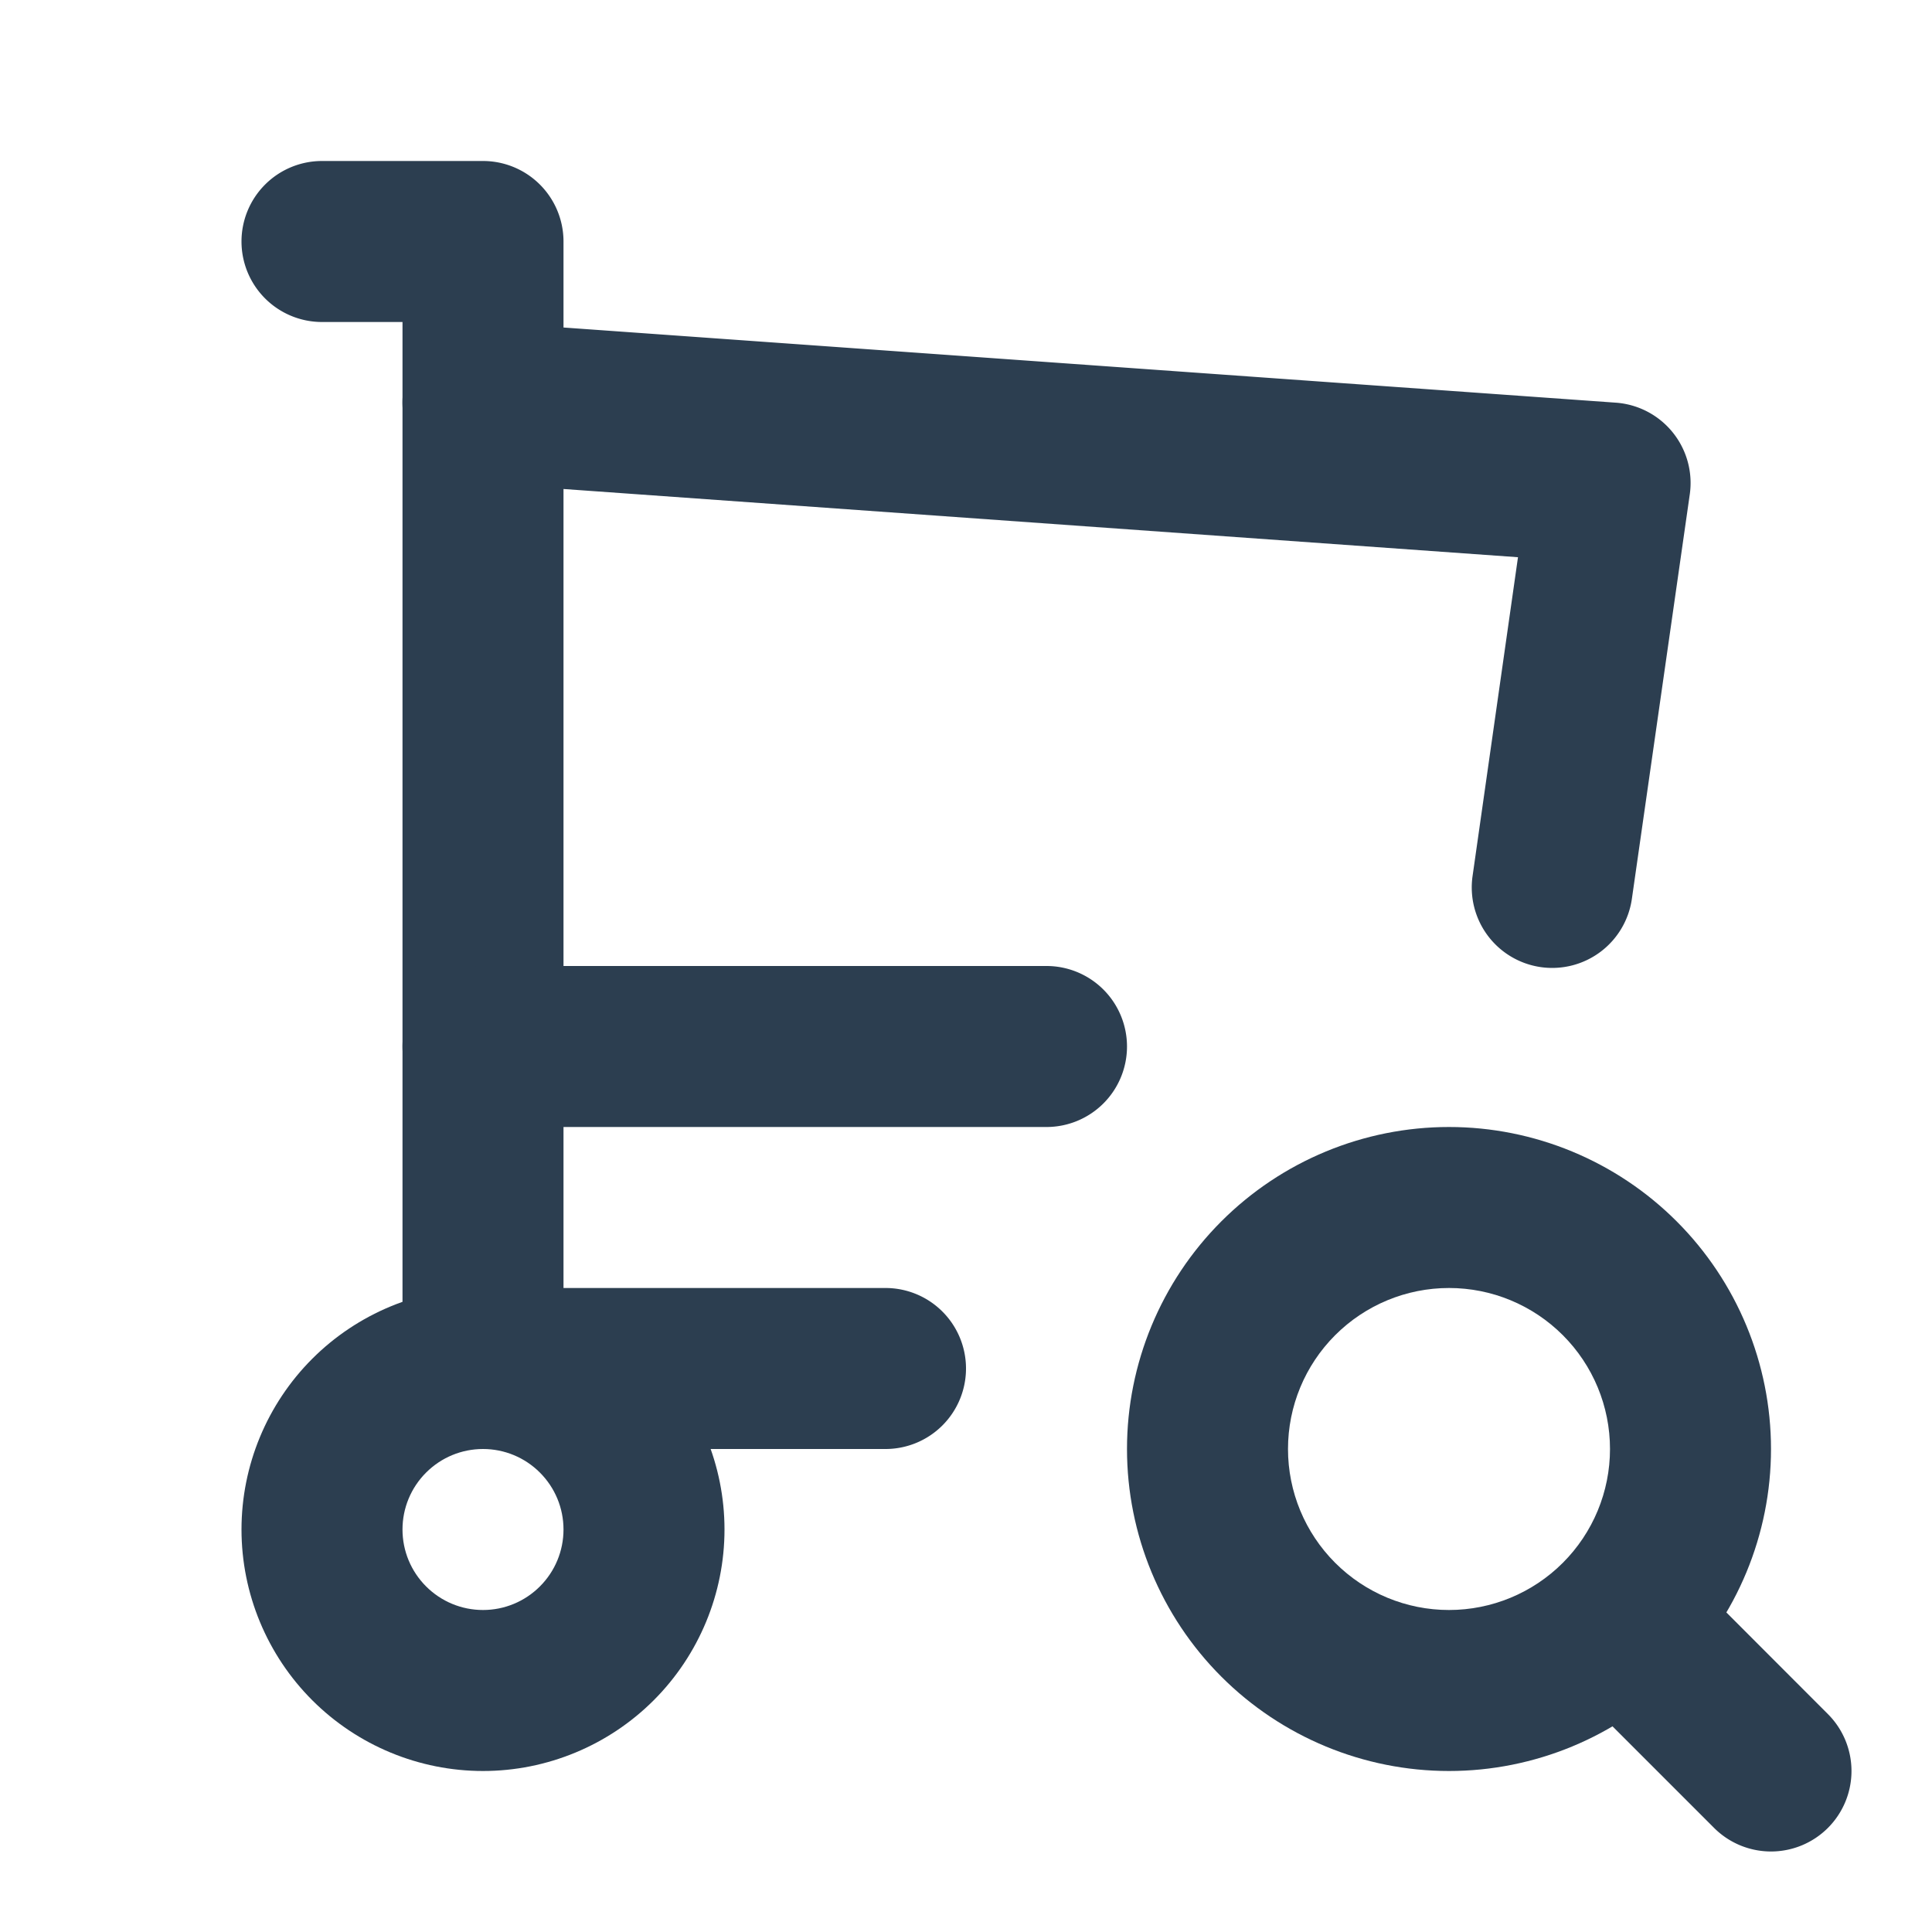 <?xml version="1.0" encoding="UTF-8" standalone="no"?>
<svg
   width="24"
   height="24"
   viewBox="0 0 24 24"
   fill="none"
   version="1.1"
   id="svg5"
   sodipodi:docname="shopping-cart-search_2px.svg"
   inkscape:version="1.3.2 (091e20e, 2023-11-25)"
   xmlns:inkscape="http://www.inkscape.org/namespaces/inkscape"
   xmlns:sodipodi="http://sodipodi.sourceforge.net/DTD/sodipodi-0.dtd"
   xmlns="http://www.w3.org/2000/svg"
   xmlns:svg="http://www.w3.org/2000/svg">
  <sodipodi:namedview
     id="namedview5"
     pagecolor="#505050"
     bordercolor="#eeeeee"
     borderopacity="1"
     inkscape:showpageshadow="0"
     inkscape:pageopacity="0"
     inkscape:pagecheckerboard="0"
     inkscape:deskcolor="#505050"
     inkscape:zoom="9.8333333"
     inkscape:cx="11.949153"
     inkscape:cy="12"
     inkscape:window-width="1504"
     inkscape:window-height="449"
     inkscape:window-x="0"
     inkscape:window-y="25"
     inkscape:window-maximized="0"
     inkscape:current-layer="svg5" />
  <g
     clip-path="url(#clip0_20119_348)"
     id="g5">
    <path
       style="color:#000000;fill:#2c3e50;stroke-linecap:round;stroke-linejoin:round;-inkscape-stroke:none"
       d="M 6,16 C 5.205,16 4.441,16.317 3.879,16.879 3.317,17.441 3,18.205 3,19 3,19.795 3.317,20.559 3.879,21.121 4.441,21.683 5.205,22 6,22 6.795,22 7.559,21.683 8.121,21.121 8.683,20.559 9,19.795 9,19 9,18.205 8.683,17.441 8.121,16.879 7.559,16.317 6.795,16 6,16 Z m 0,2 c 0.266,0 0.519,0.105 0.707,0.293 C 6.895,18.481 7,18.734 7,19 7,19.266 6.895,19.519 6.707,19.707 6.519,19.895 6.266,20 6,20 5.734,20 5.481,19.895 5.293,19.707 5.105,19.519 5,19.266 5,19 5,18.734 5.105,18.481 5.293,18.293 5.481,18.105 5.734,18 6,18 Z"
       id="path1" />
    <path
       style="color:#000000;fill:#2c3e50;stroke-linecap:round;stroke-linejoin:round;-inkscape-stroke:none"
       d="M 4,2 A 1,1 0 0 0 3,3 1,1 0 0 0 4,4 h 1 v 13 a 1,1 0 0 0 1,1 h 5 a 1,1 0 0 0 1,-1 1,1 0 0 0 -1,-1 H 7 V 3 A 1,1 0 0 0 6,2 Z"
       id="path2" />
    <path
       style="color:#000000;fill:#2c3e50;stroke-linecap:round;stroke-linejoin:round;-inkscape-stroke:none"
       d="M 6.07,4.002 A 1,1 0 0 0 5.002,4.93 1,1 0 0 0 5.93,5.998 L 18.857,6.922 18.293,10.881 a 1,1 0 0 0 0.848,1.133 1,1 0 0 0 1.131,-0.85 l 0.719,-5.023 A 1,1 0 0 0 20.07,5.002 Z M 6,12 a 1,1 0 0 0 -1,1 1,1 0 0 0 1,1 h 7 a 1,1 0 0 0 1,-1 1,1 0 0 0 -1,-1 z"
       id="path3" />
    <path
       style="color:#000000;fill:#2c3e50;stroke-linecap:round;stroke-linejoin:round;-inkscape-stroke:none"
       d="m 18,14 c -1.06,0 -2.078,0.422 -2.828,1.172 C 14.422,15.922 14,16.94 14,18 c 0,1.06 0.422,2.078 1.172,2.828 C 15.922,21.578 16.94,22 18,22 19.06,22 20.078,21.578 20.828,20.828 21.578,20.078 22,19.06 22,18 22,16.94 21.578,15.922 20.828,15.172 20.078,14.422 19.06,14 18,14 Z m 0,2 c 0.531,0 1.039,0.211 1.414,0.586 C 19.789,16.961 20,17.469 20,18 20,18.531 19.789,19.039 19.414,19.414 19.039,19.789 18.531,20 18,20 17.469,20 16.961,19.789 16.586,19.414 16.211,19.039 16,18.531 16,18 16,17.469 16.211,16.961 16.586,16.586 16.961,16.211 17.469,16 18,16 Z"
       id="path4" />
    <path
       style="color:#000000;fill:#2c3e50;stroke-linecap:round;stroke-linejoin:round;-inkscape-stroke:none"
       d="m 19.492,19.492 a 1,1 0 0 0 0,1.414 l 1.801,1.801 a 1,1 0 0 0 1.414,0 1,1 0 0 0 0,-1.414 l -1.799,-1.801 a 1,1 0 0 0 -1.416,0 z"
       id="path5" />
  </g>
  <defs
     id="defs5">
    <clipPath
       id="clip0_20119_348">
      <rect
         width="24"
         height="24"
         fill="white"
         id="rect5" />
    </clipPath>
  </defs>
</svg>
